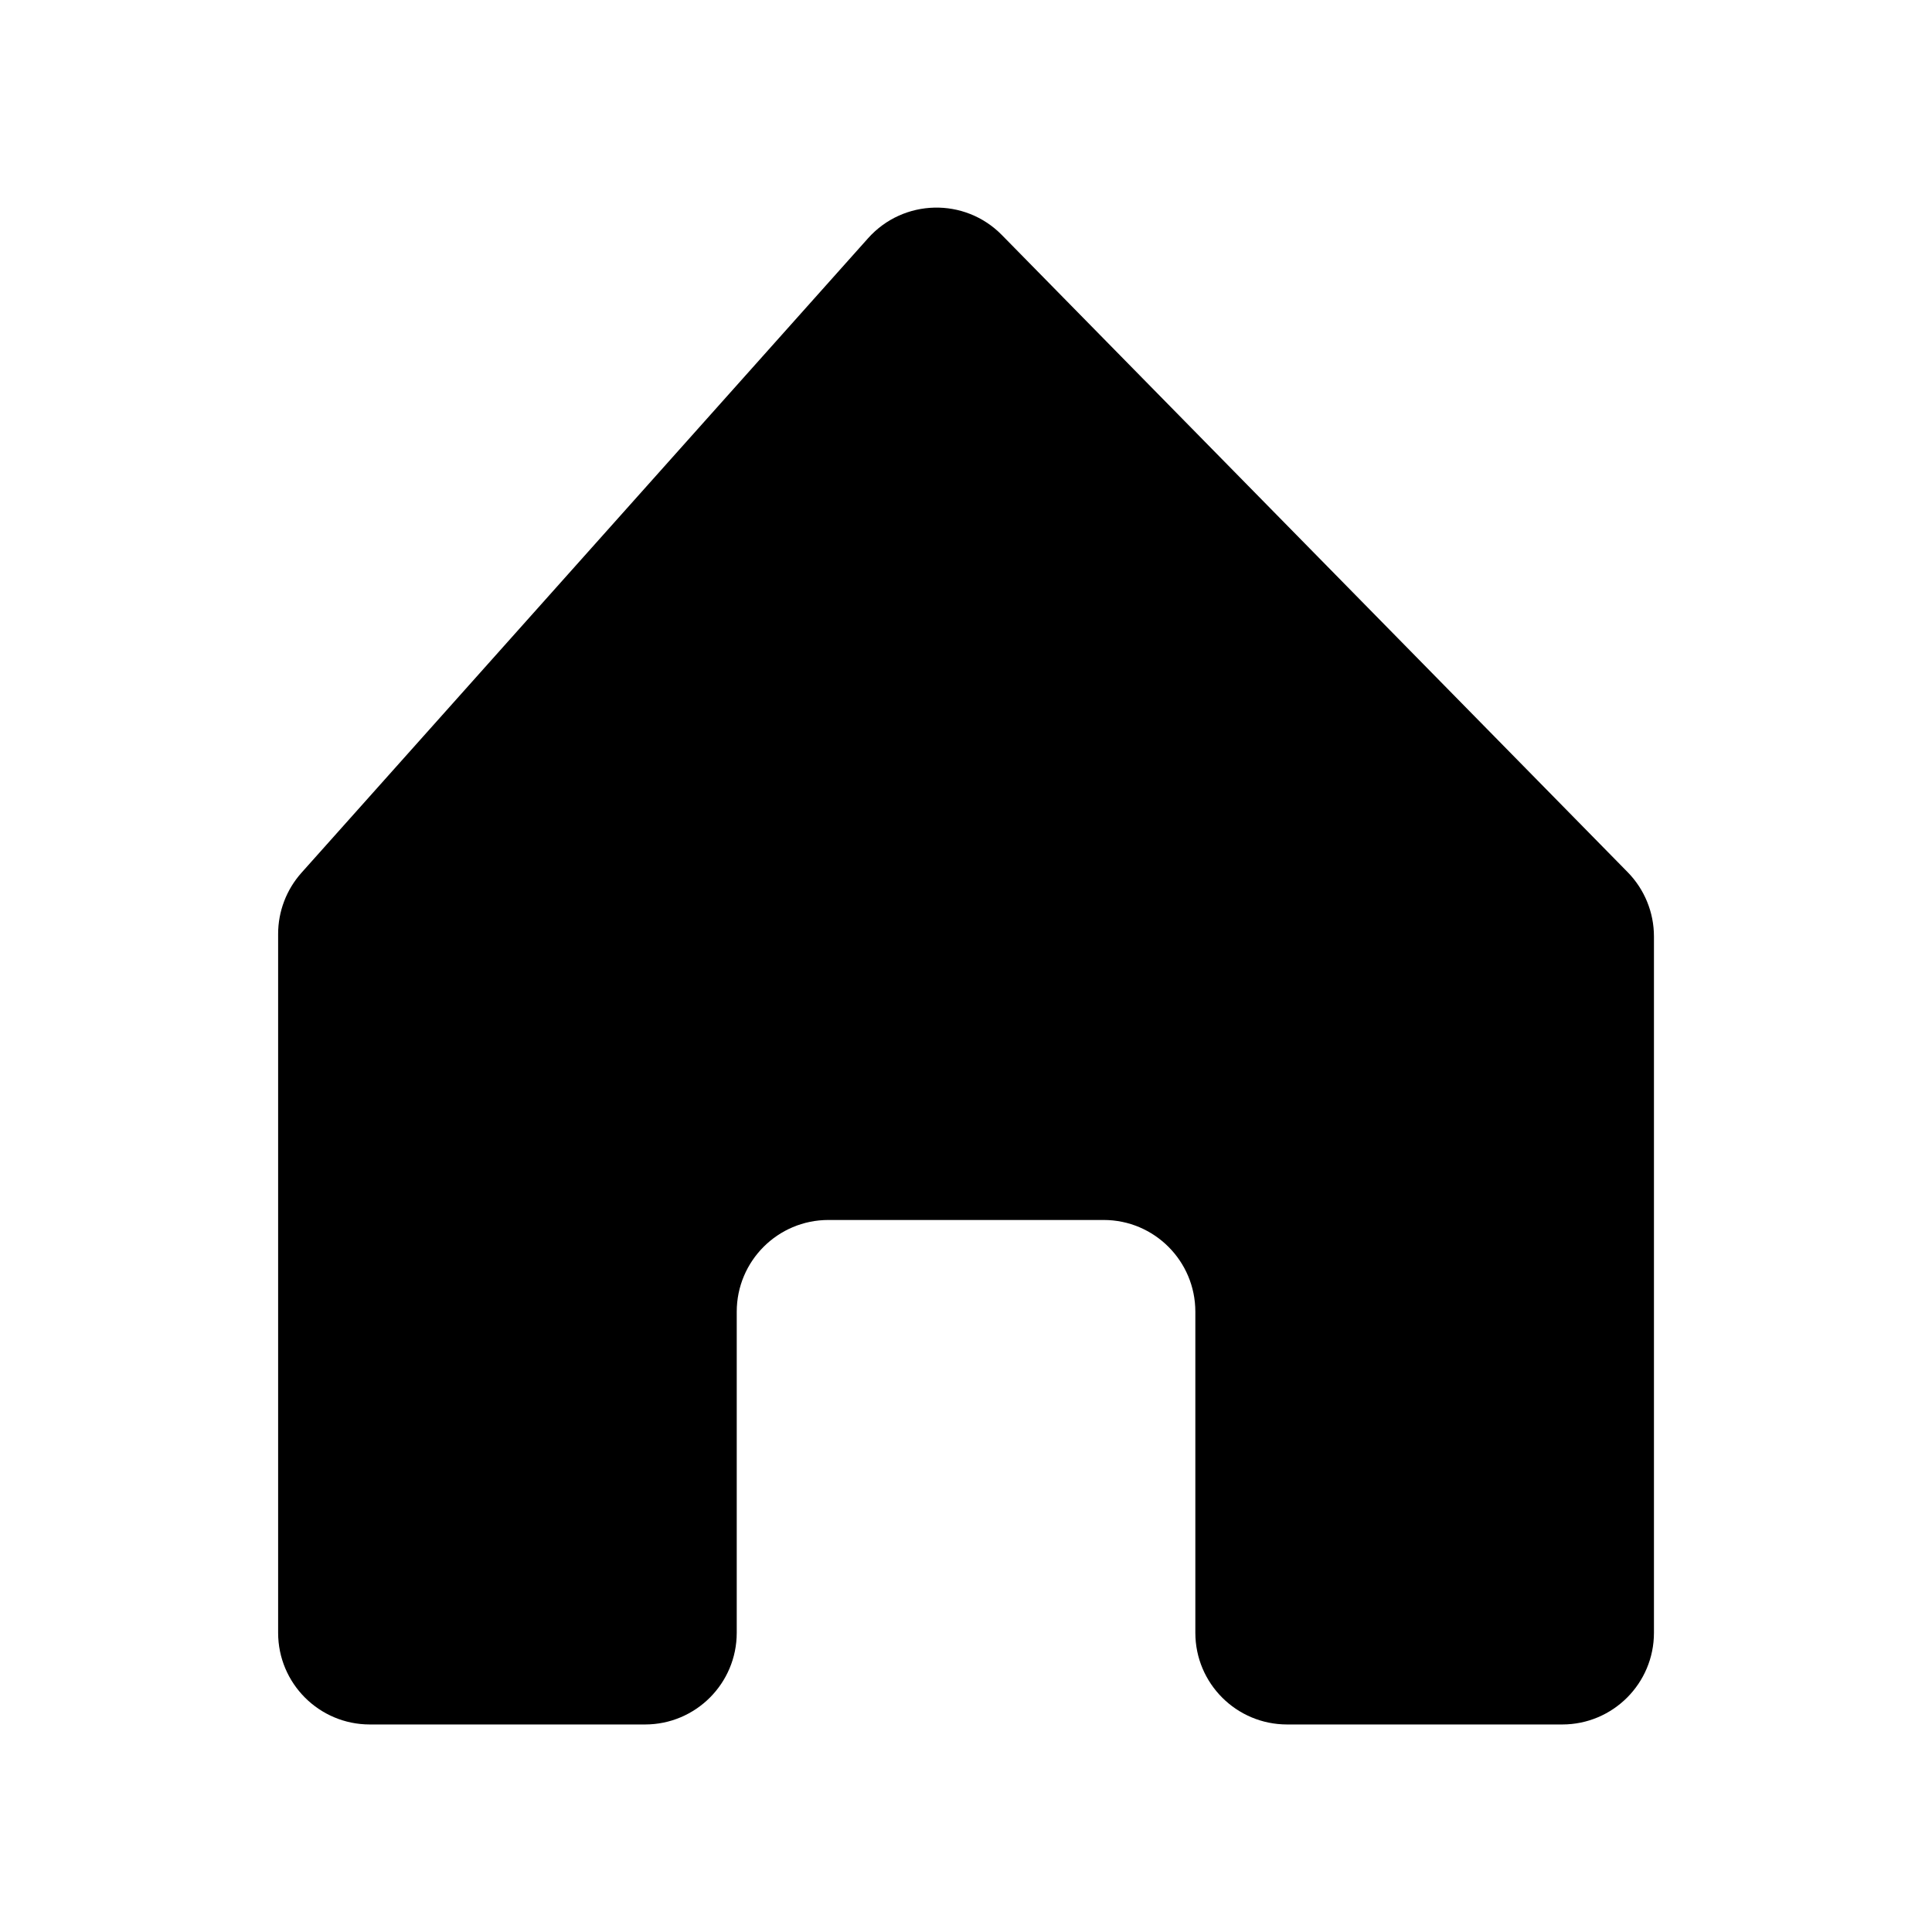 <?xml version="1.0" encoding="utf-8"?>
<svg width="800px" height="800px" viewBox="0 0 24 24" xmlns="http://www.w3.org/2000/svg">
  <path d="M 12.446 2.92 C 11.985 2.45 11.222 2.468 10.783 2.96 L 3.744 10.843 C 3.558 11.052 3.455 11.322 3.455 11.602 L 3.455 20.283 C 3.455 20.912 3.965 21.422 4.594 21.422 L 8.013 21.422 C 8.642 21.422 9.152 20.912 9.152 20.283 L 9.152 16.295 C 9.152 15.665 9.662 15.155 10.291 15.155 L 13.71 15.155 C 14.339 15.155 14.849 15.665 14.849 16.295 L 14.849 20.283 C 14.849 20.912 15.359 21.422 15.989 21.422 L 19.407 21.422 C 20.036 21.422 20.546 20.912 20.546 20.283 L 20.546 11.633 C 20.546 11.335 20.429 11.048 20.22 10.835 L 12.446 2.92 Z"  style=""/>
</svg>